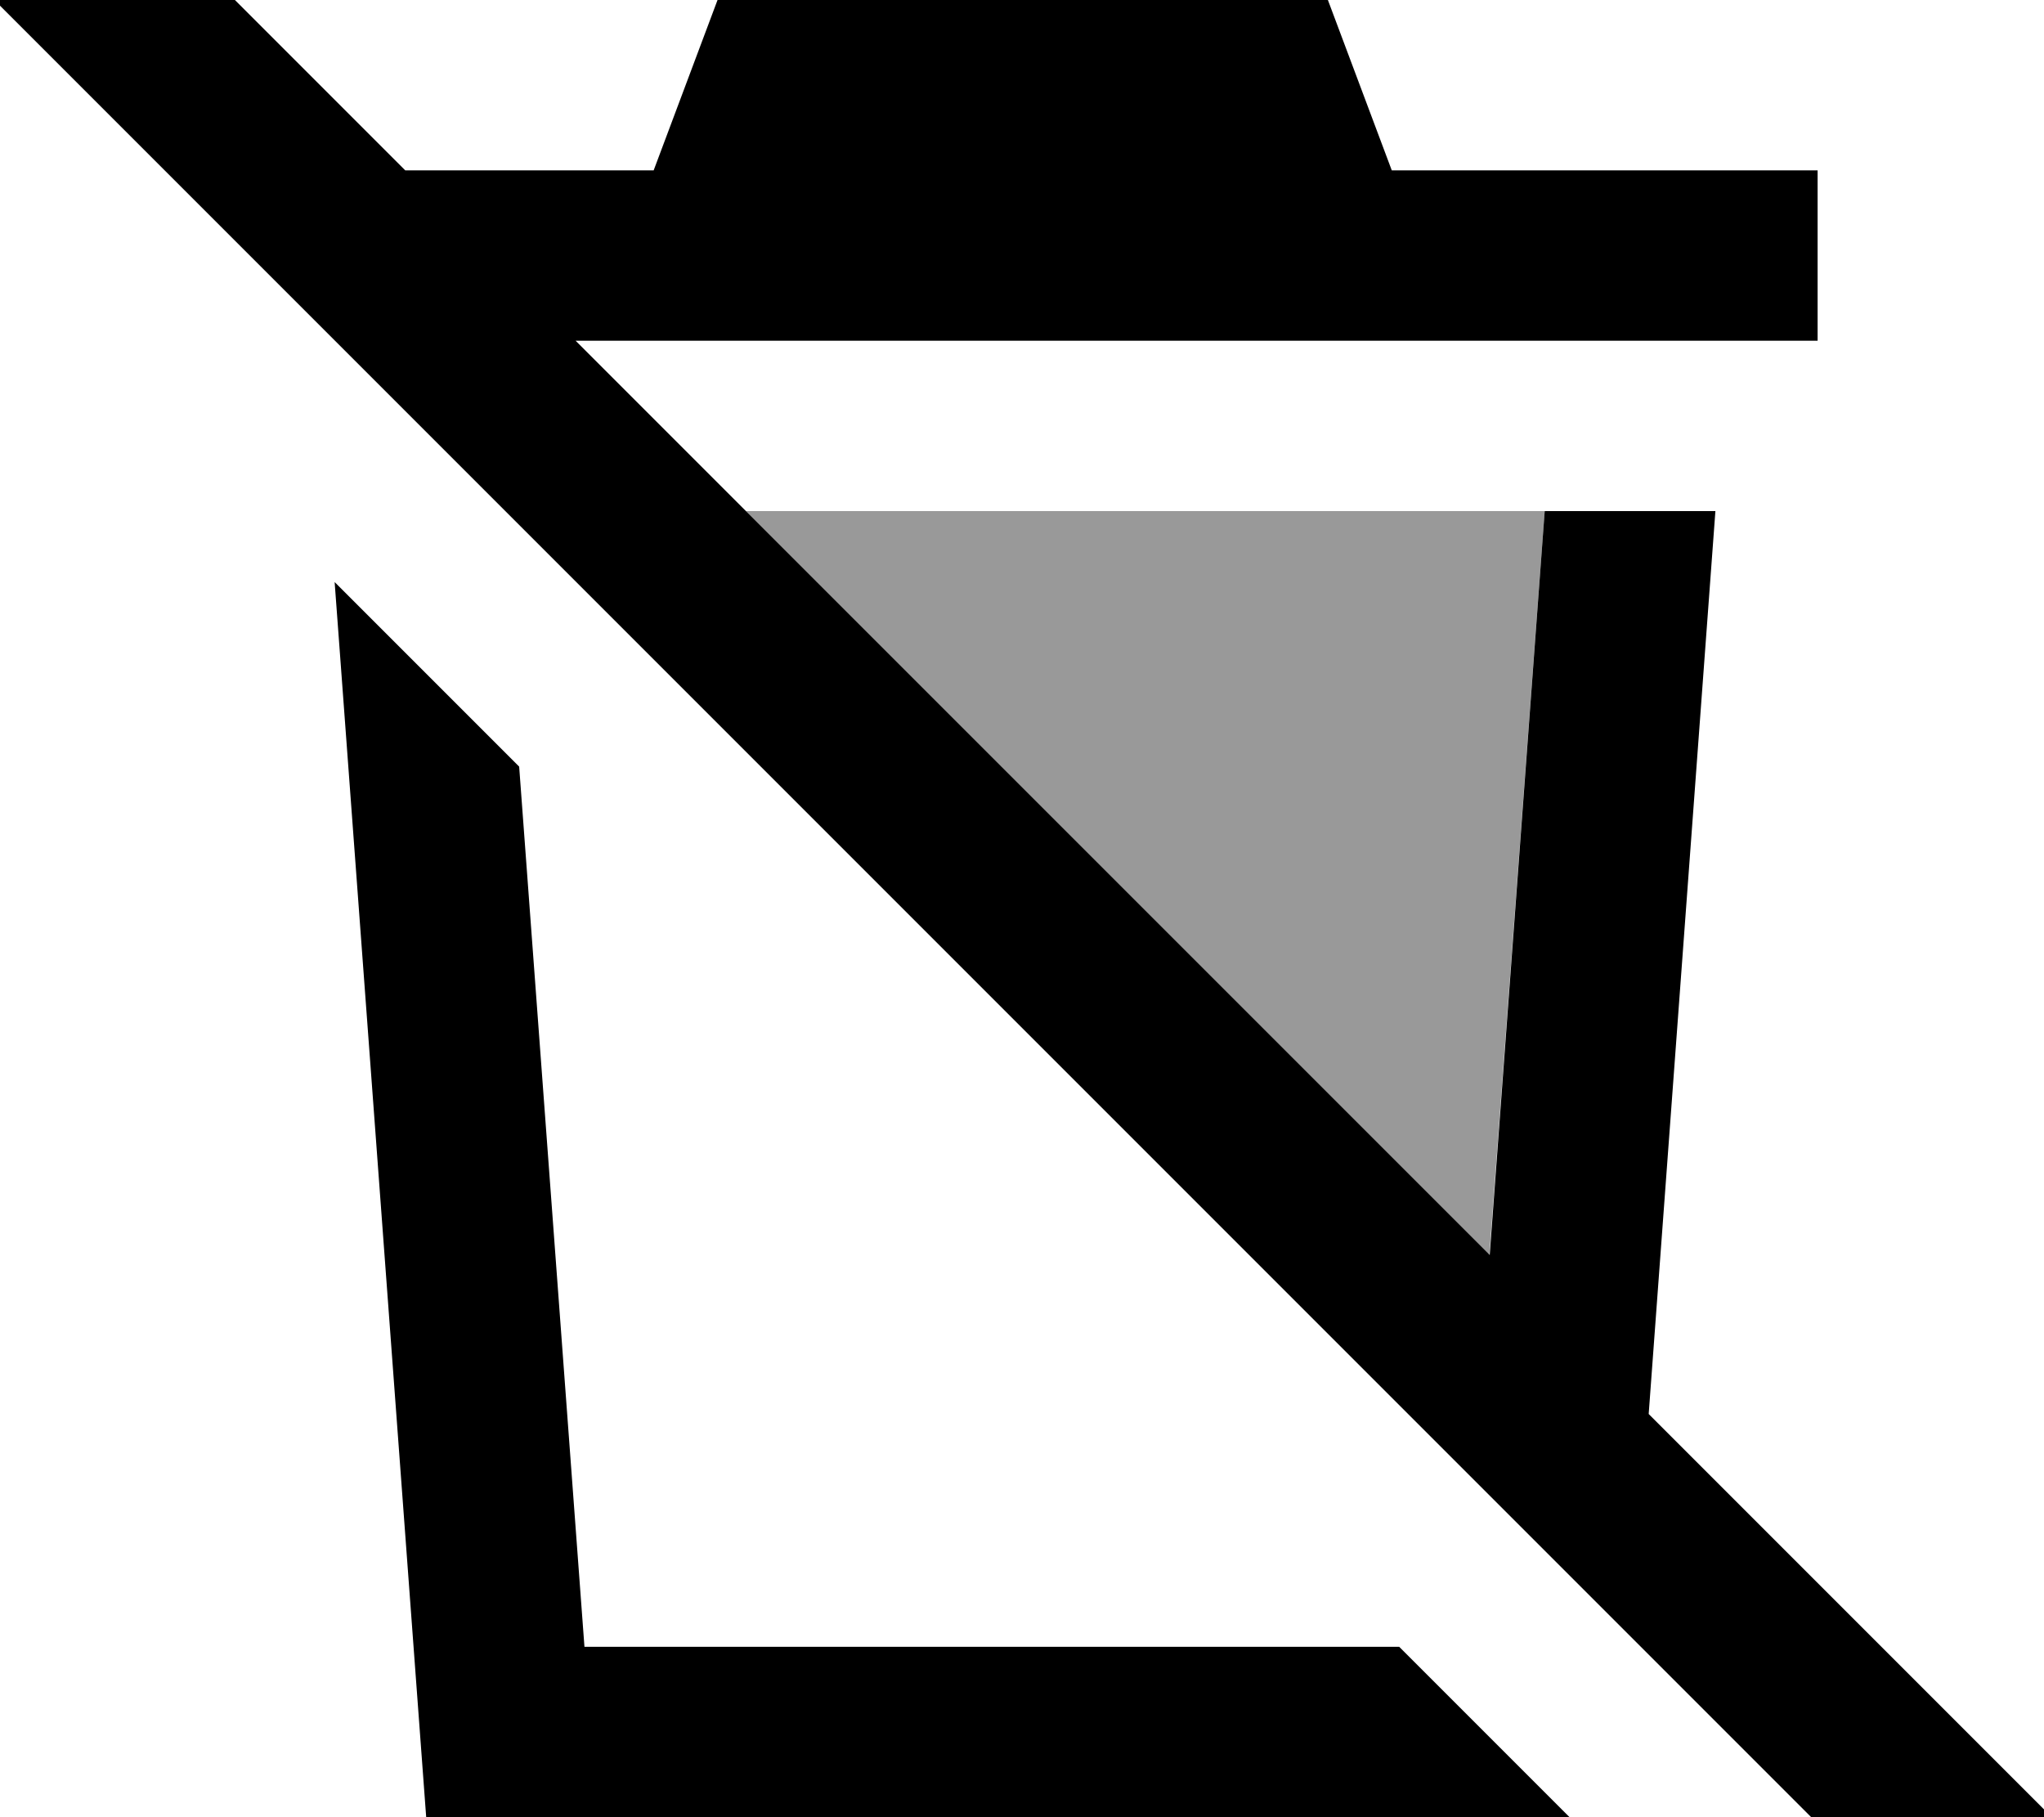 <svg fill="currentColor" xmlns="http://www.w3.org/2000/svg" viewBox="0 0 576 512"><!--! Font Awesome Pro 7.1.0 by @fontawesome - https://fontawesome.com License - https://fontawesome.com/license (Commercial License) Copyright 2025 Fonticons, Inc. --><path opacity=".4" fill="currentColor" d="M210.2 144L419.7 353.6 435.3 144c-75 0-150 0-225.1 0z"/><path fill="currentColor" d="M49.3-16.9l-17-17-33.9 33.9 17 17 512 512 17 17 33.9-33.9-17-17-96.7-96.7 18.8-254.4-48.1 0-15.5 209.6-257.6-257.6 350 0 0-48-120 0-24-64-160 0-24 64-70 0-64.9-64.9zM394.3 464l-229.6 0-18.4-248-52-52 25.8 348 322.2 0-48-48z"/></svg>